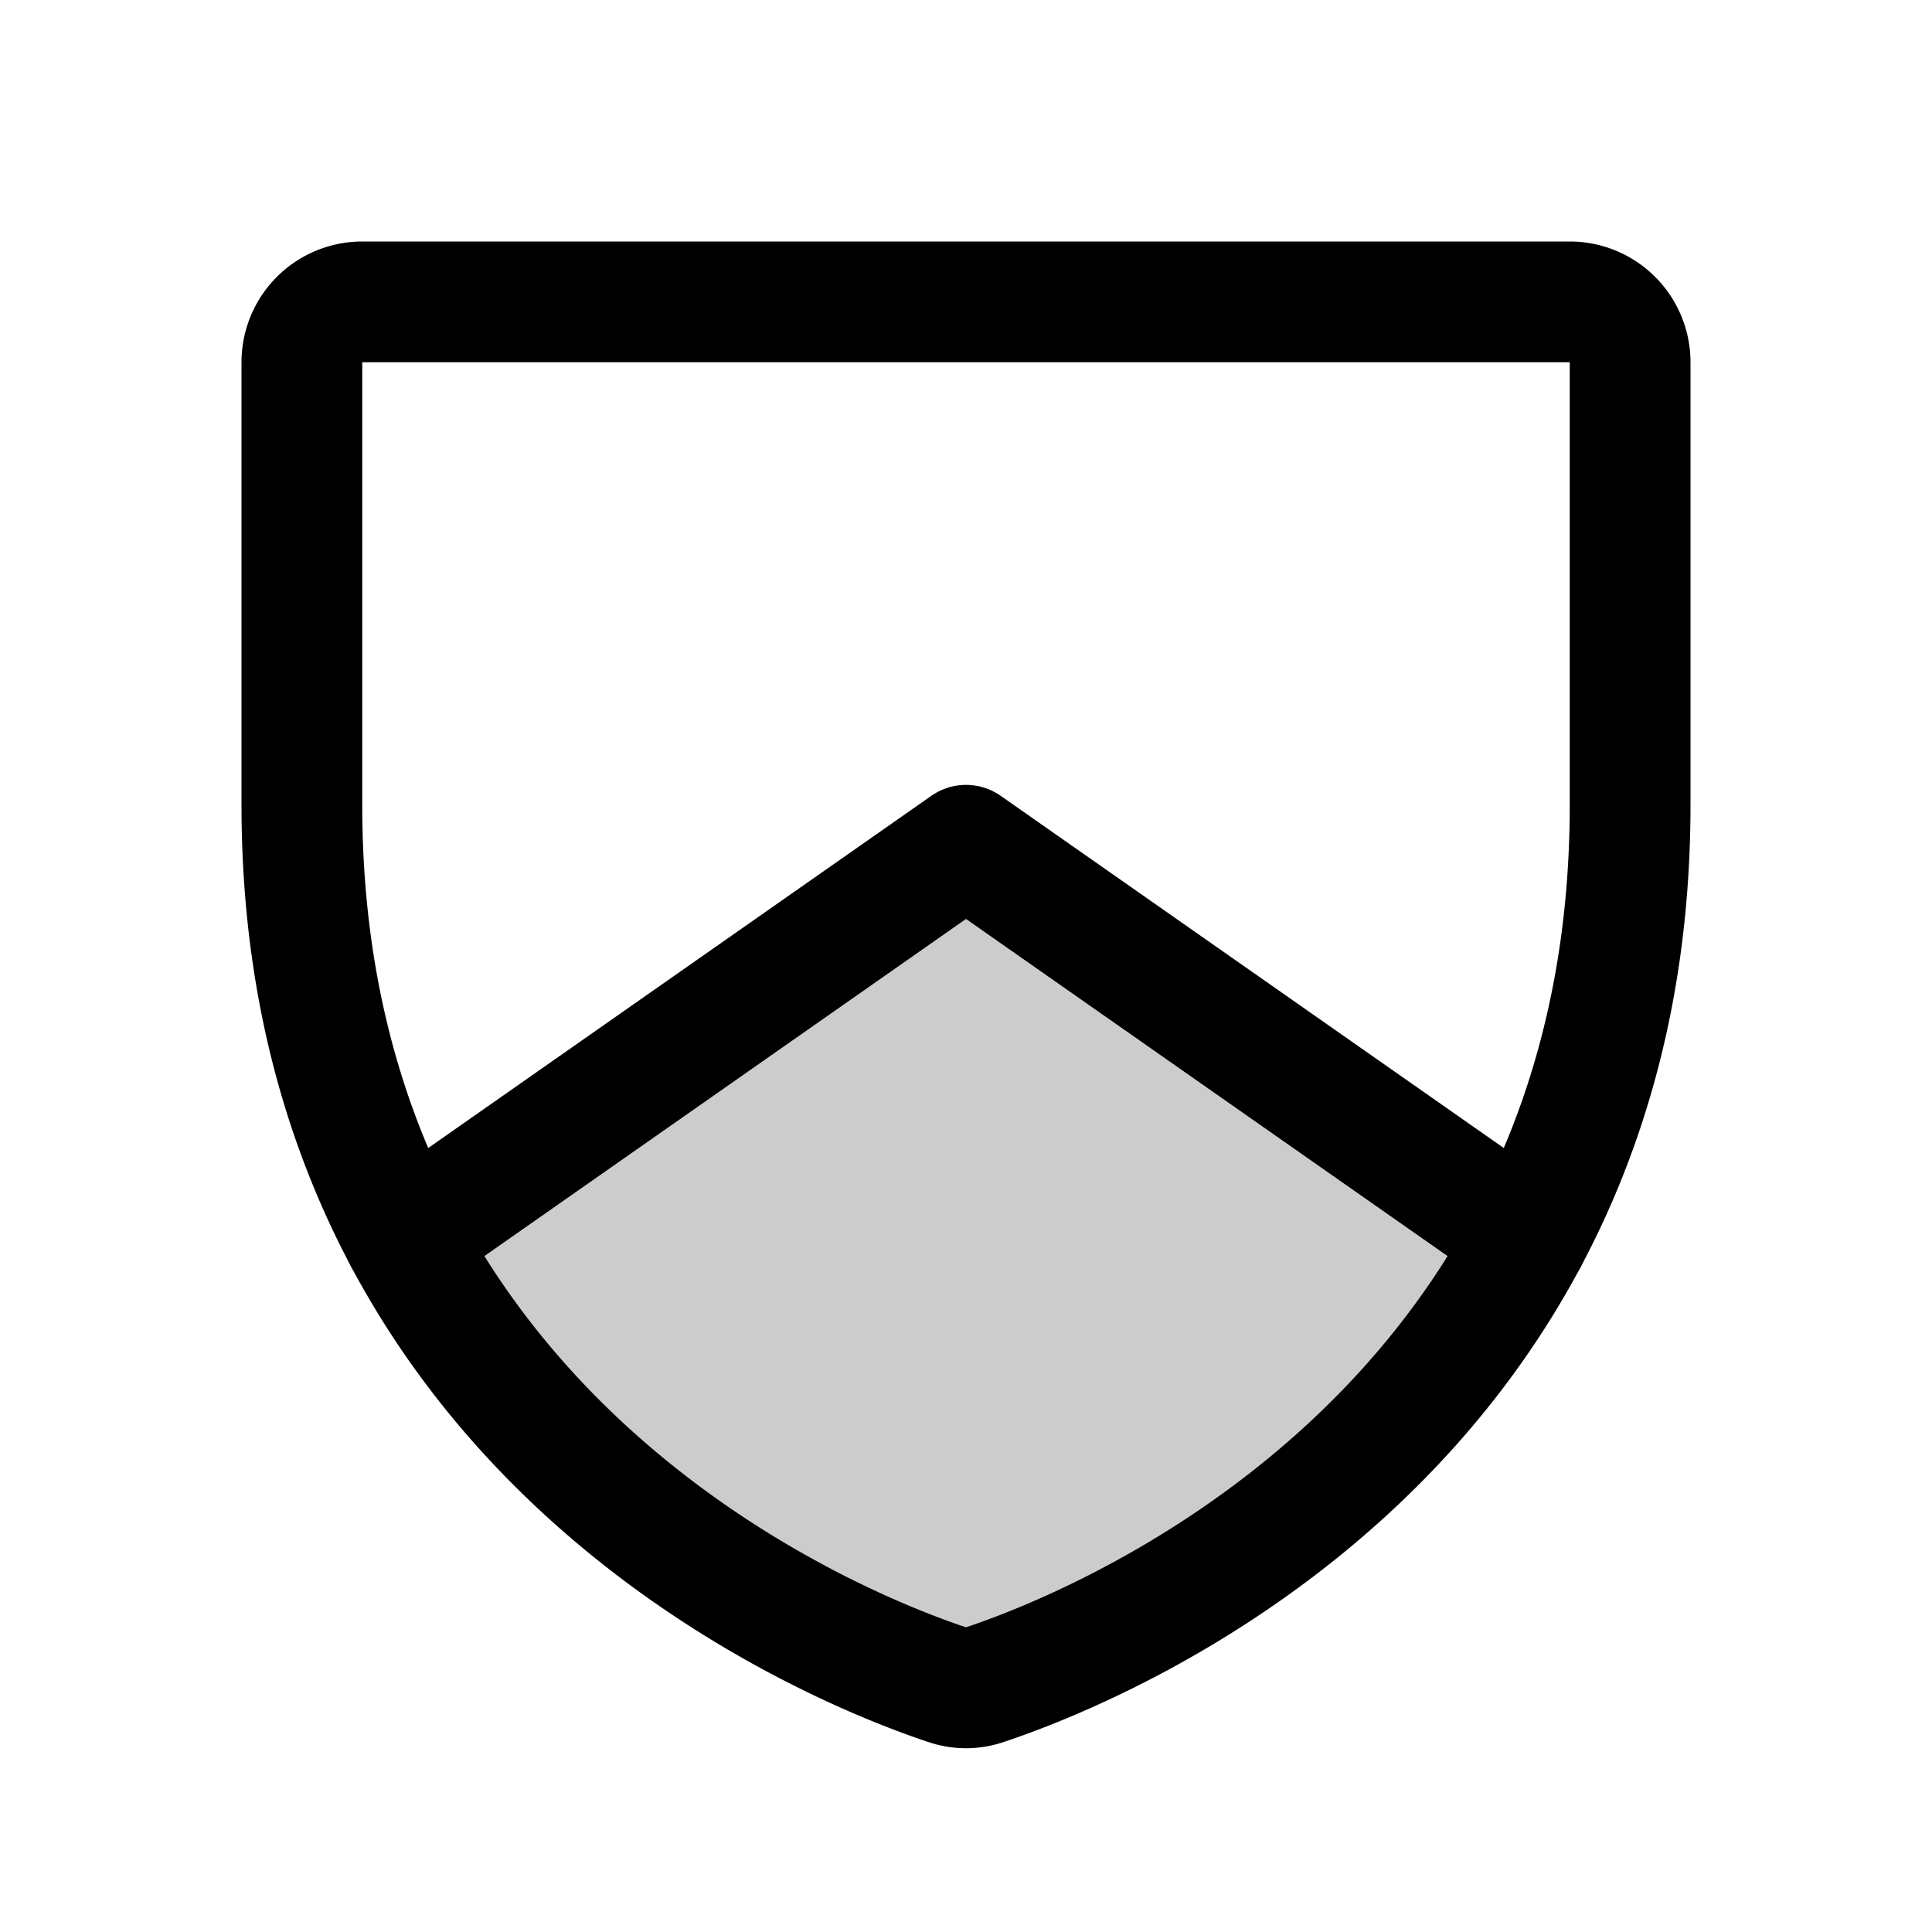 <svg id="Raw" xmlns="http://www.w3.org/2000/svg" viewBox="0 0 256 256">
  <rect width="256" height="256" fill="none"/>
  <path d="M202.406,164.084C180.989,204.285,140.765,219.82,130.456,223.237a7.548,7.548,0,0,1-4.912,0c-10.309-3.418-50.533-18.952-71.95-59.154l.003-.001L128,112l74.402,52.082Z" opacity="0.2"/>
  <path d="M40,106.667V48a8,8,0,0,1,8-8H208a8,8,0,0,1,8,8v58.667c0,84.015-71.306,111.85-85.544,116.571a7.548,7.548,0,0,1-4.912,0C111.306,218.517,40,190.682,40,106.667Z" fill="none" stroke="#000" stroke-linecap="round" stroke-linejoin="round" stroke-width="16"/>
  <polyline points="202.402 164.082 128 112 53.597 164.082" fill="none" stroke="#000" stroke-linecap="round" stroke-linejoin="round" stroke-width="16"/>
</svg>
